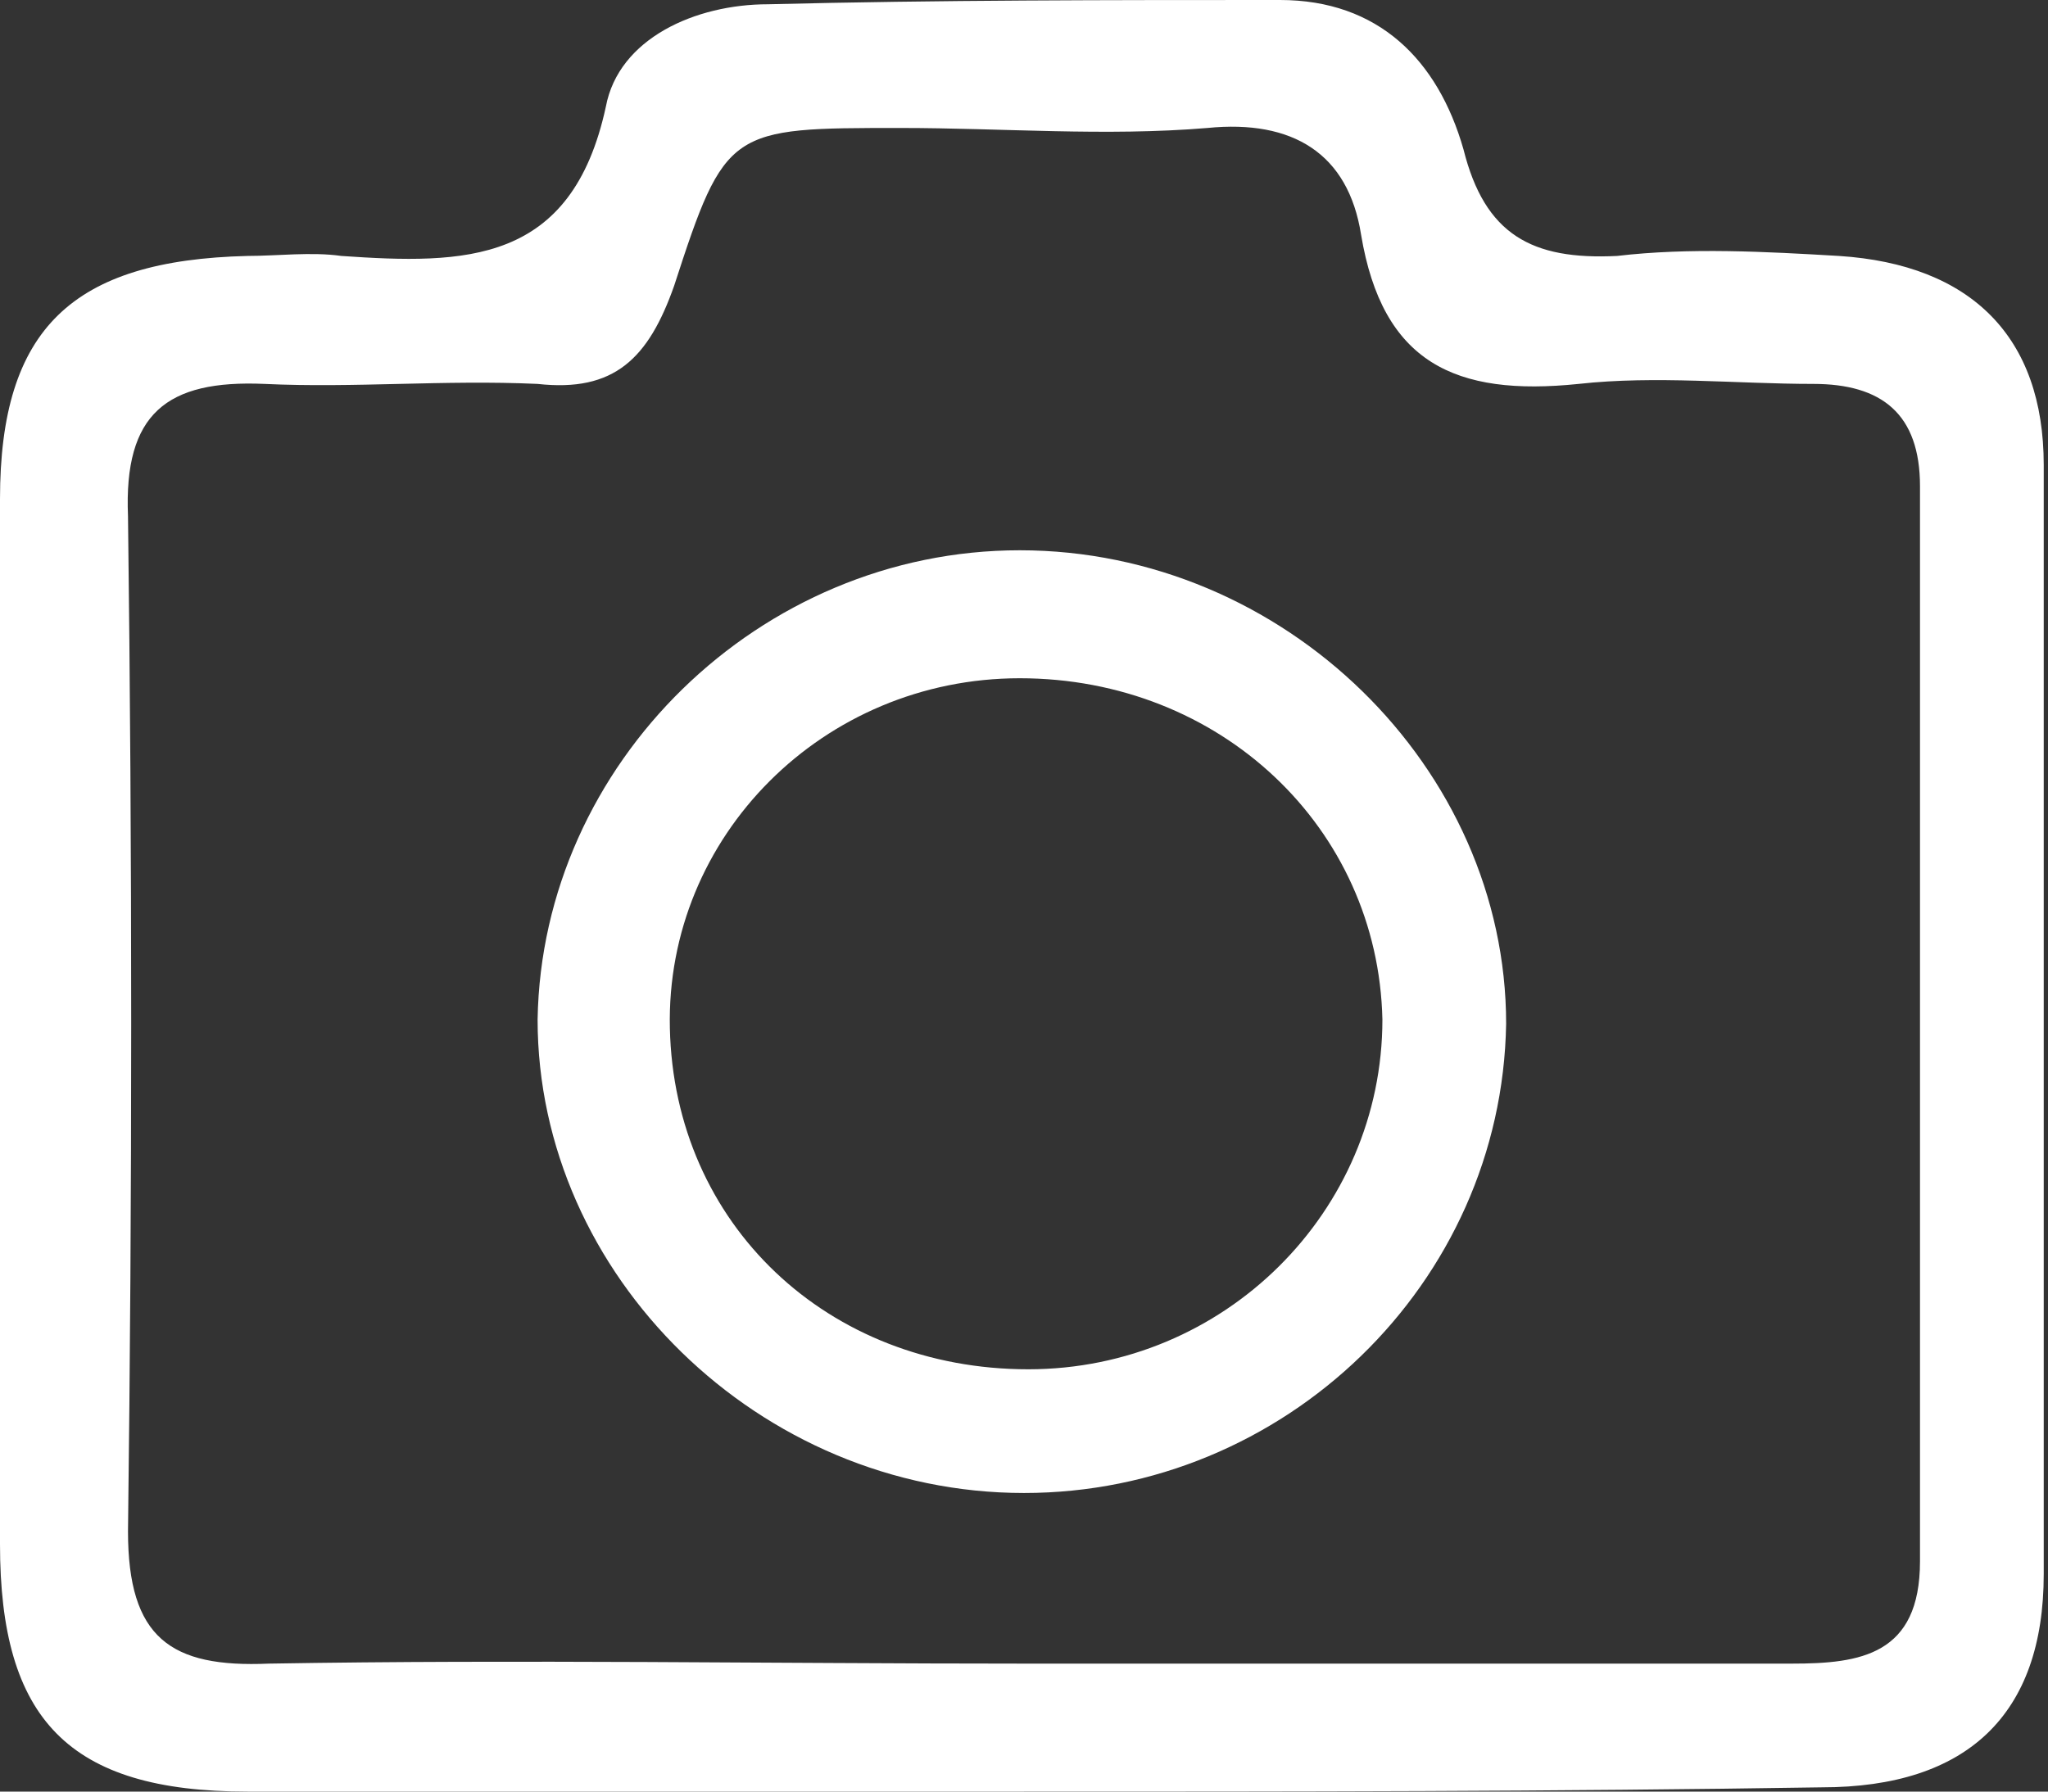 <?xml version="1.0" encoding="utf-8"?>
<!-- Generator: Adobe Illustrator 24.0.3, SVG Export Plug-In . SVG Version: 6.00 Build 0)  -->
<svg version="1.1" id="Layer_1" xmlns="http://www.w3.org/2000/svg" xmlns:xlink="http://www.w3.org/1999/xlink" x="0px" y="0px"
	 viewBox="0 0 48 42" style="enable-background:new 0 0 48 42;" xml:space="preserve">
<rect x="0" y="0" width="48" height="42" fill="#333333" stroke="none"/>
<style type="text/css">
	.st0{fill:#FFFFFF;}
</style>
<path class="st0" d="M24,42c-6.1,0-12.2,0-18.2,0C1.6,42,0,40.3,0,36.2c0-8.2,0-16.3,0-24.5C0,7.7,1.7,6.1,5.8,6
	c0.7,0,1.5-0.1,2.2,0c2.9,0.2,5.4,0.2,6.2-3.5c0.3-1.6,2.1-2.4,3.8-2.4C22,0,26,0,30,0c2.3,0,3.7,1.4,4.3,3.5c0.5,2,1.6,2.6,3.6,2.5
	c1.7-0.2,3.5-0.1,5.2,0c3.1,0.2,4.8,1.9,4.8,4.9c0,8.7,0,17.3,0,26c0,3.3-1.8,5-5.2,5C36.5,42,30.2,42,24,42z M24,39c6,0,12,0,18,0
	c1.6,0,3-0.2,3-2.4c0-8.4,0-16.8,0-25.2C45,9.7,44.1,9,42.5,9c-1.8,0-3.7-0.2-5.5,0c-2.9,0.3-4.6-0.5-5.1-3.5
	c-0.3-1.9-1.6-2.7-3.6-2.5c-2.4,0.2-4.8,0-7.2,0c-4,0-4.1,0-5.3,3.7c-0.6,1.7-1.4,2.5-3.2,2.3C10.4,8.9,8.3,9.1,6.2,9
	C3.9,8.9,2.9,9.7,3,12.1C3.1,20,3.1,28,3,35.9c0,2.5,1,3.2,3.3,3.1C12.2,38.9,18.1,39,24,39z"/>
<path class="st0" d="M24,35c-6.2,0-11.4-5.1-11.4-11.1c0.1-6,5.2-11,11.3-11c6.2,0,11.4,5.1,11.4,11.1C35.2,30.1,30.1,35,24,35z
	 M23.9,15.9c-4.6,0-8.3,3.7-8.2,8.2c0.1,4.6,3.7,8,8.4,8c4.6,0,8.3-3.7,8.3-8.2C32.3,19.4,28.6,15.9,23.9,15.9z"/>
</svg>

